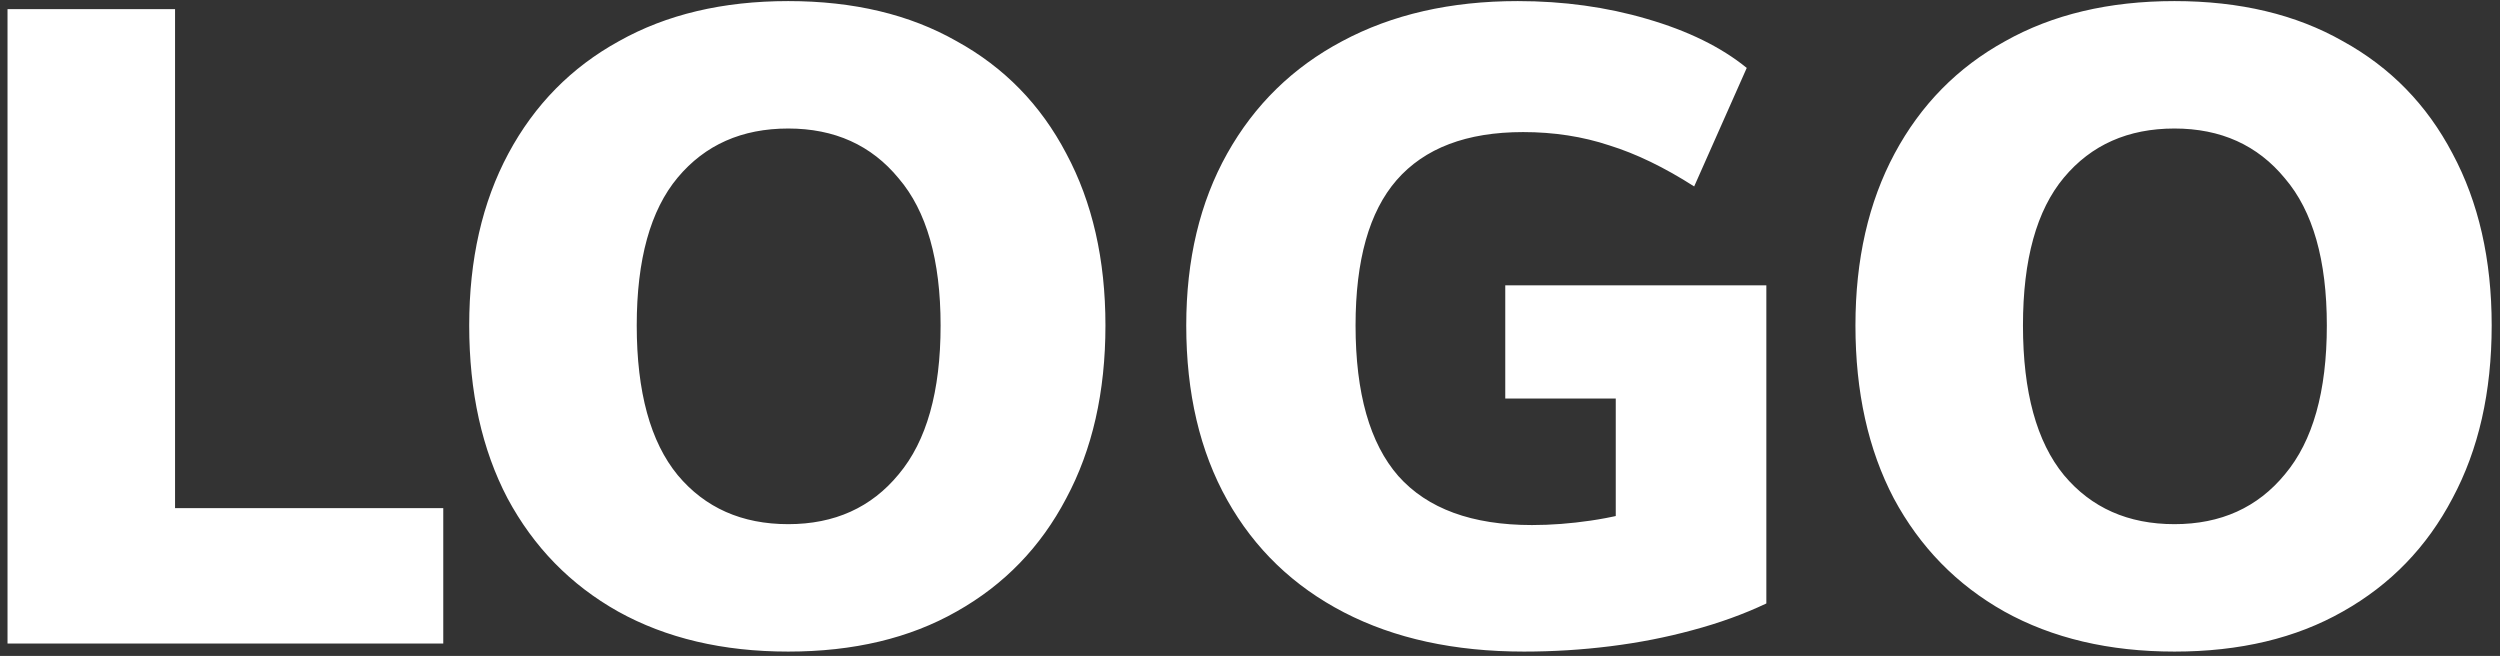<svg width="202" height="53" viewBox="0 0 202 53" fill="none" xmlns="http://www.w3.org/2000/svg">
<rect x="0" y="0" width="202" height="53" fill="#333333" stroke="none"/>
<path d="M0.608 52V0.736H14.144V41.056H35.816V52H0.608ZM63.688 52.648C58.408 52.648 53.824 51.568 49.936 49.408C46.096 47.248 43.12 44.2 41.008 40.264C38.944 36.328 37.912 31.672 37.912 26.296C37.912 20.968 38.968 16.336 41.08 12.4C43.192 8.464 46.168 5.44 50.008 3.328C53.848 1.168 58.408 0.088 63.688 0.088C68.968 0.088 73.504 1.168 77.296 3.328C81.136 5.44 84.088 8.464 86.152 12.4C88.264 16.336 89.32 20.968 89.32 26.296C89.32 31.672 88.264 36.328 86.152 40.264C84.088 44.2 81.136 47.248 77.296 49.408C73.504 51.568 68.968 52.648 63.688 52.648ZM63.688 42.352C67.432 42.352 70.408 41.008 72.616 38.32C74.872 35.632 76 31.624 76 26.296C76 21.016 74.872 17.056 72.616 14.416C70.408 11.728 67.432 10.384 63.688 10.384C59.944 10.384 56.968 11.704 54.76 14.344C52.552 16.984 51.448 20.968 51.448 26.296C51.448 31.672 52.552 35.704 54.76 38.392C56.968 41.032 59.944 42.352 63.688 42.352ZM123.137 52.648C117.521 52.648 112.673 51.592 108.593 49.48C104.513 47.368 101.369 44.344 99.161 40.408C96.953 36.472 95.849 31.768 95.849 26.296C95.849 20.968 96.953 16.336 99.161 12.4C101.369 8.464 104.465 5.44 108.449 3.328C112.481 1.168 117.209 0.088 122.633 0.088C126.329 0.088 129.809 0.568 133.073 1.528C136.385 2.488 139.073 3.808 141.137 5.488L136.889 15.064C134.489 13.528 132.209 12.424 130.049 11.752C127.889 11.032 125.561 10.672 123.065 10.672C118.505 10.672 115.097 11.968 112.841 14.56C110.633 17.104 109.529 21.016 109.529 26.296C109.529 31.768 110.681 35.824 112.985 38.464C115.337 41.104 118.937 42.424 123.785 42.424C125.321 42.424 126.905 42.304 128.537 42.064C130.169 41.824 131.825 41.44 133.505 40.912L130.553 44.8V32.2H121.625V23.056H142.721V48.76C140.897 49.624 138.905 50.344 136.745 50.92C134.633 51.496 132.425 51.928 130.121 52.216C127.817 52.504 125.489 52.648 123.137 52.648ZM175.696 52.648C170.416 52.648 165.832 51.568 161.944 49.408C158.104 47.248 155.128 44.2 153.016 40.264C150.952 36.328 149.92 31.672 149.92 26.296C149.92 20.968 150.976 16.336 153.088 12.4C155.2 8.464 158.176 5.44 162.016 3.328C165.856 1.168 170.416 0.088 175.696 0.088C180.976 0.088 185.512 1.168 189.304 3.328C193.144 5.44 196.096 8.464 198.16 12.4C200.272 16.336 201.328 20.968 201.328 26.296C201.328 31.672 200.272 36.328 198.16 40.264C196.096 44.2 193.144 47.248 189.304 49.408C185.512 51.568 180.976 52.648 175.696 52.648ZM175.696 42.352C179.44 42.352 182.416 41.008 184.624 38.32C186.88 35.632 188.008 31.624 188.008 26.296C188.008 21.016 186.88 17.056 184.624 14.416C182.416 11.728 179.44 10.384 175.696 10.384C171.952 10.384 168.976 11.704 166.768 14.344C164.56 16.984 163.456 20.968 163.456 26.296C163.456 31.672 164.56 35.704 166.768 38.392C168.976 41.032 171.952 42.352 175.696 42.352Z" fill="white"/>
</svg>
